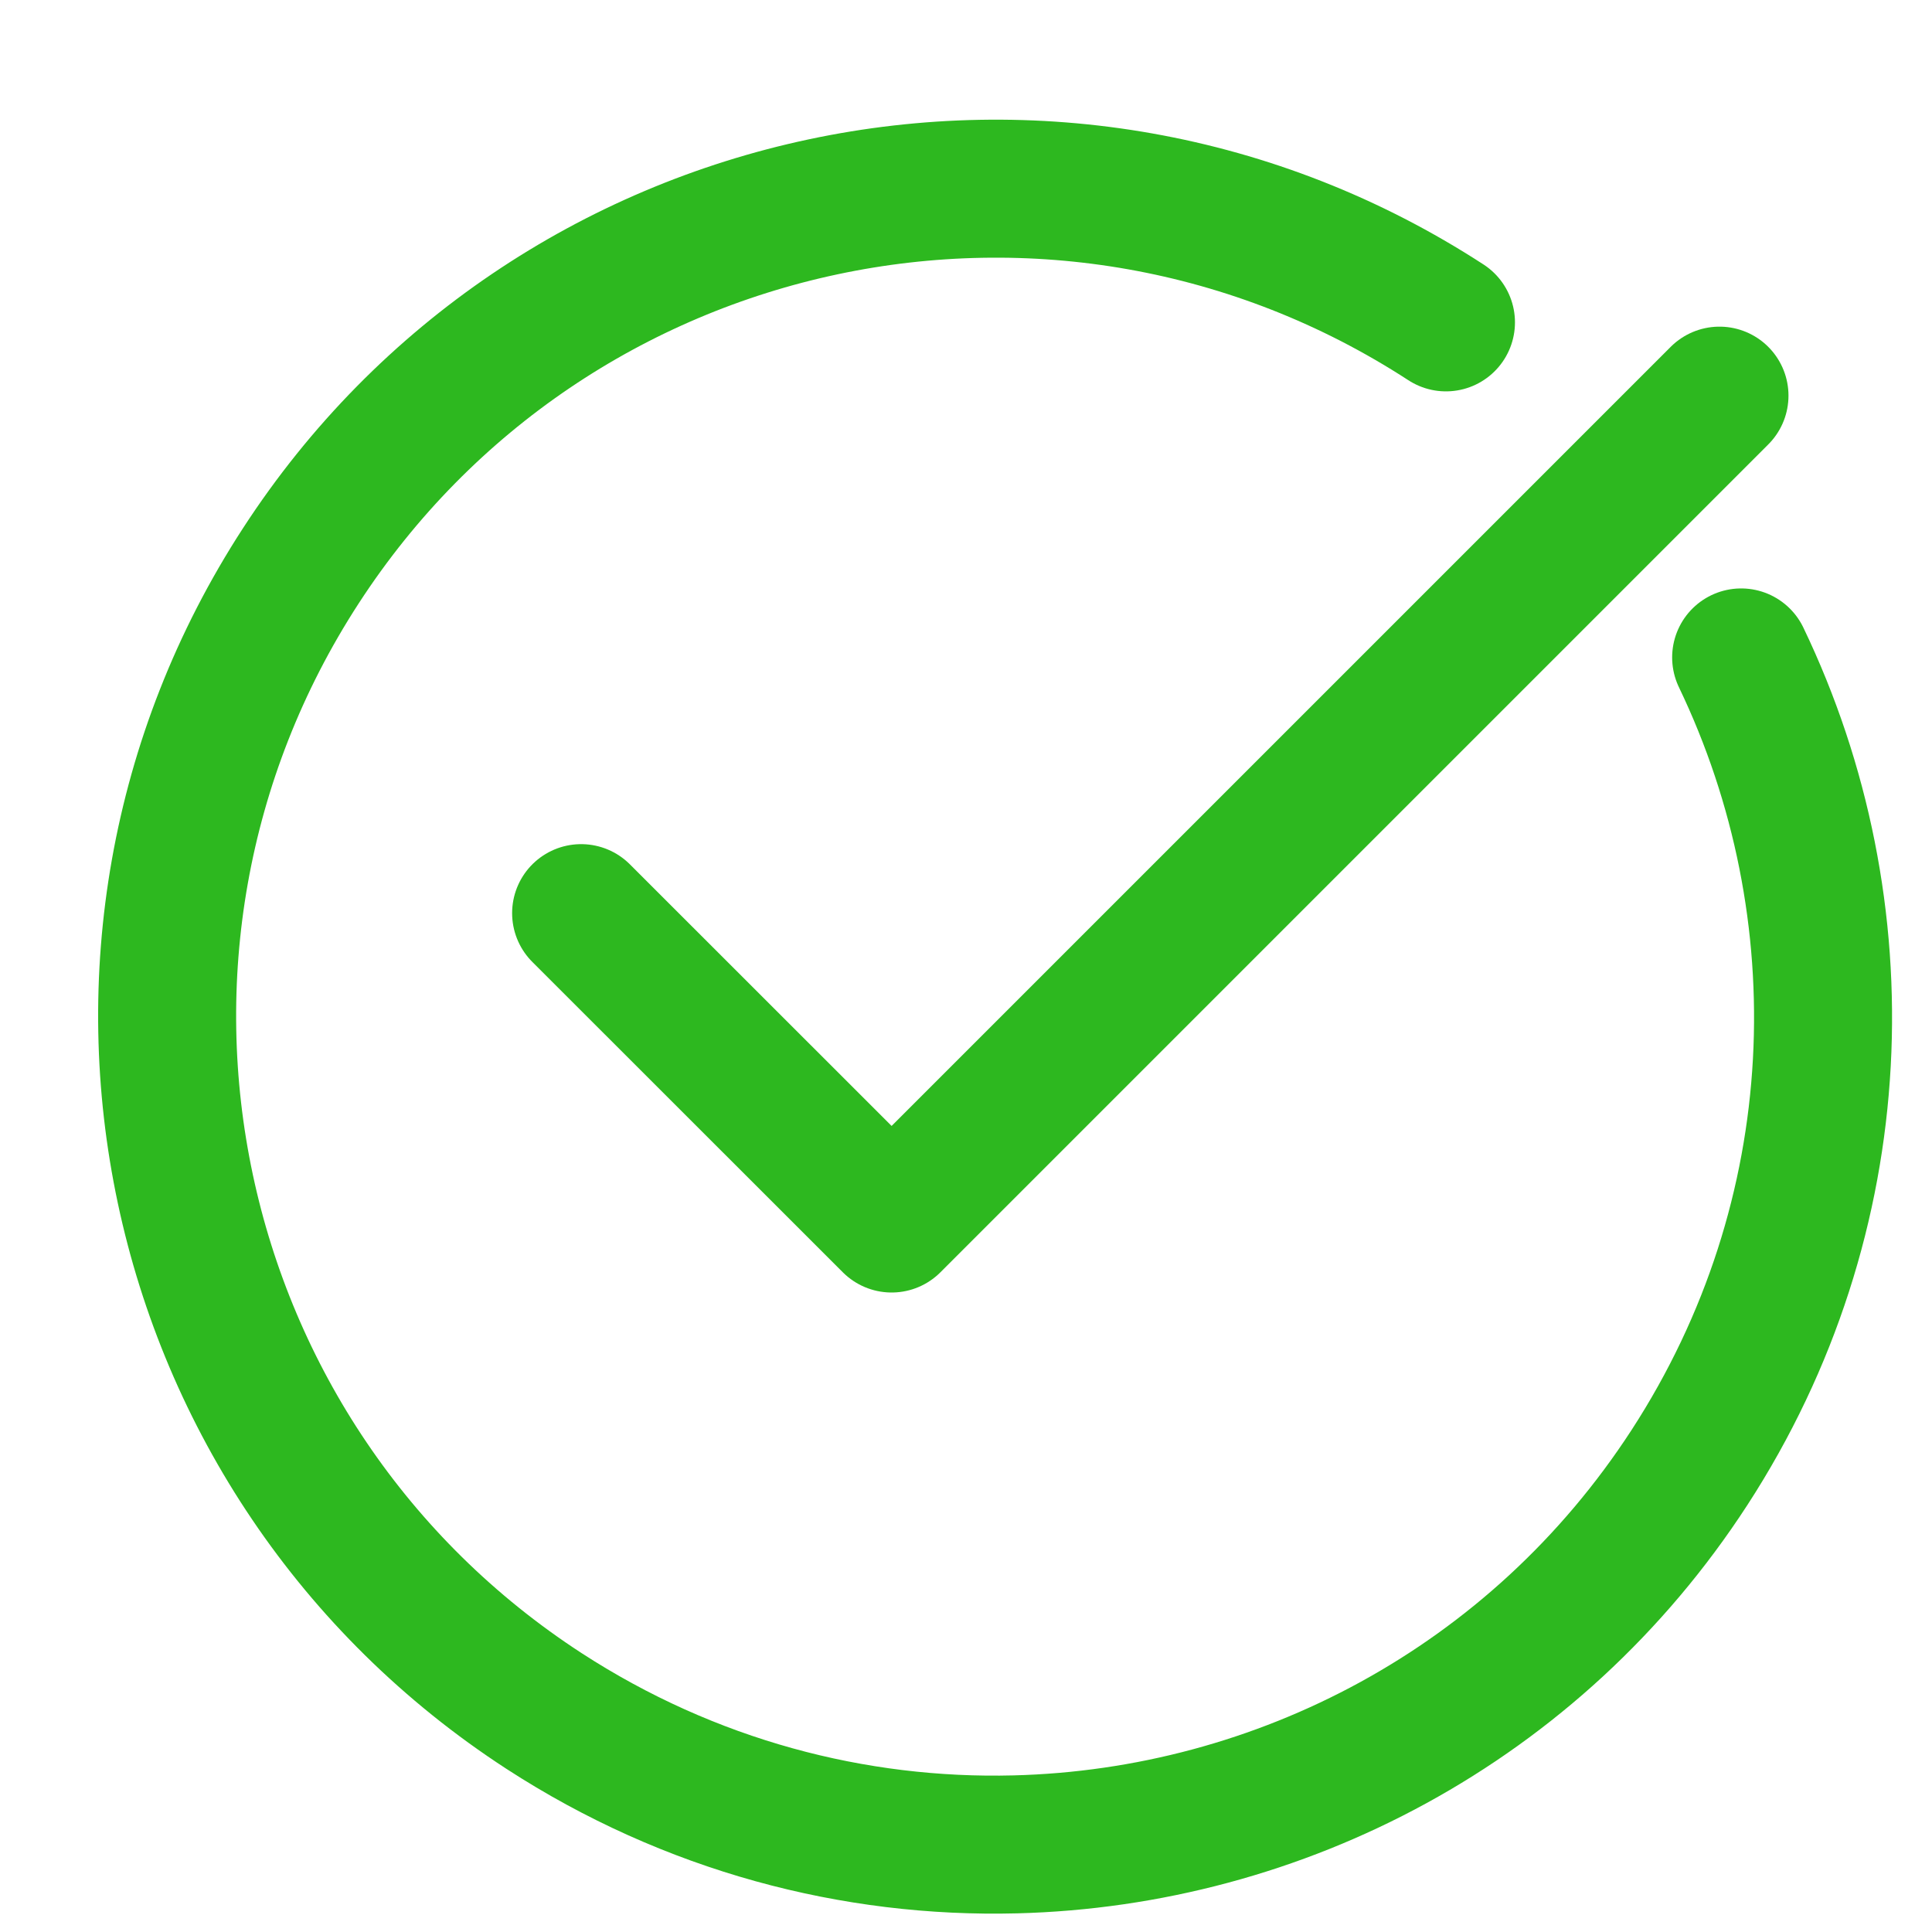 <svg width="14" height="14" viewBox="0 0 14 14" fill="none" xmlns="http://www.w3.org/2000/svg">
<g id="Group">
<path id="Vector" d="M10.478 2.336C7.7 0.531 3.984 1.321 2.18 4.1C0.375 6.879 1.165 10.594 3.943 12.399C4.999 13.084 6.189 13.395 7.358 13.365C9.269 13.316 11.123 12.358 12.242 10.635C13.425 8.813 13.493 6.589 12.617 4.764" stroke="#2DB81F" stroke-linecap="round" stroke-linejoin="round"/>
<path id="Vector_2" d="M4.211 6.617L6.461 8.866L12.46 2.867" stroke="#2DB81F" stroke-linecap="round" stroke-linejoin="round"/>
</g>
</svg>
